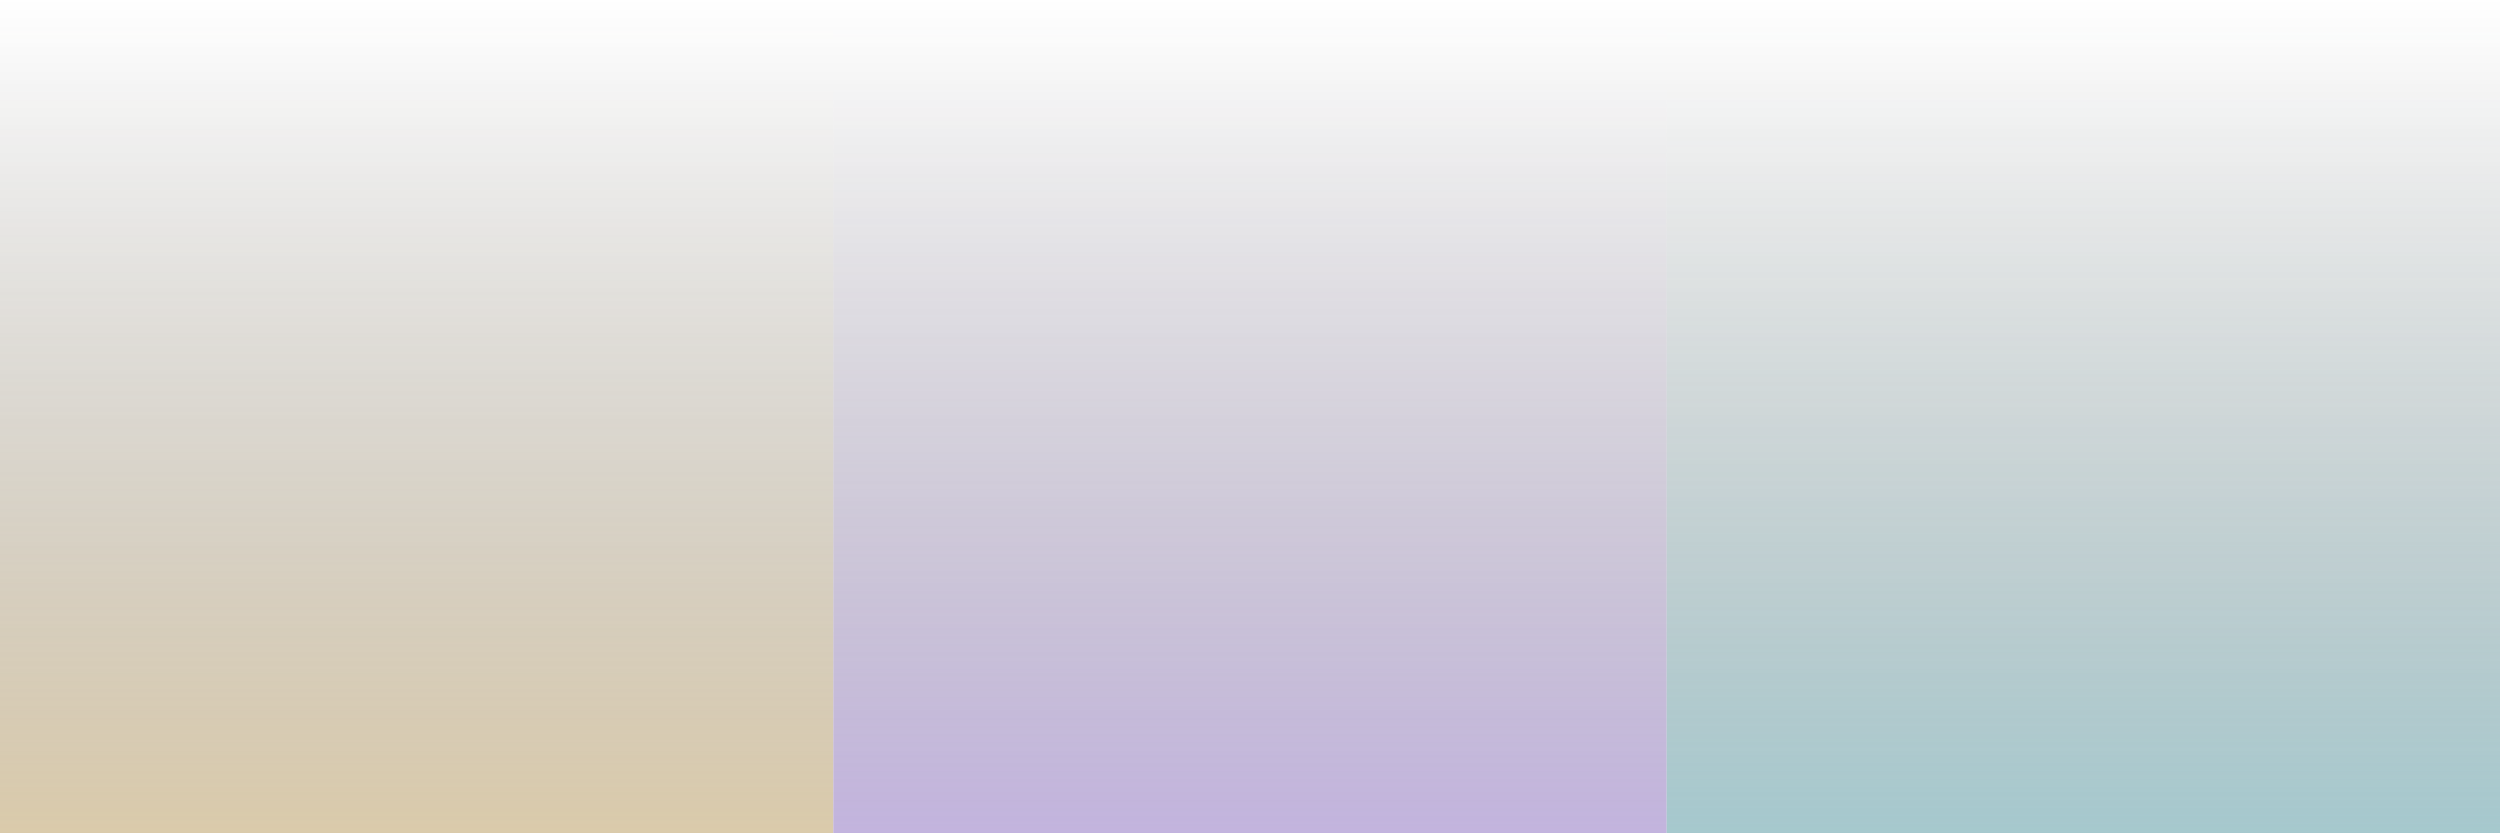 <svg width="441" height="147" viewBox="0 0 441 147" fill="none" xmlns="http://www.w3.org/2000/svg">
<g clip-path="url(#clip0_1037_92)">
<g opacity="0.55" filter="url(#filter0_f_1037_92)">
<rect width="147" height="184" transform="matrix(1 0 0 -1 0 184)" fill="url(#paint0_linear_1037_92)"/>
<rect width="147" height="184" transform="matrix(1 0 0 -1 147 184)" fill="url(#paint1_linear_1037_92)"/>
<rect width="147" height="184" transform="matrix(1 0 0 -1 294 184)" fill="url(#paint2_linear_1037_92)"/>
</g>
</g>
<defs>
<filter id="filter0_f_1037_92" x="-24.007" y="-24.007" width="489.014" height="232.014" filterUnits="userSpaceOnUse" color-interpolation-filters="sRGB">
<feFlood flood-opacity="0" result="BackgroundImageFix"/>
<feBlend mode="normal" in="SourceGraphic" in2="BackgroundImageFix" result="shape"/>
<feGaussianBlur stdDeviation="12.004" result="effect1_foregroundBlur_1037_92"/>
</filter>
<linearGradient id="paint0_linear_1037_92" x1="73.5" y1="0" x2="73.5" y2="184" gradientUnits="userSpaceOnUse">
<stop stop-color="#D3A64C"/>
<stop offset="1" stop-color="#0B0B0B" stop-opacity="0"/>
</linearGradient>
<linearGradient id="paint1_linear_1037_92" x1="73.5" y1="0" x2="73.5" y2="184" gradientUnits="userSpaceOnUse">
<stop stop-color="#8F65DD"/>
<stop offset="1" stop-color="#0B0B0B" stop-opacity="0"/>
</linearGradient>
<linearGradient id="paint2_linear_1037_92" x1="73.5" y1="0" x2="73.5" y2="184" gradientUnits="userSpaceOnUse">
<stop stop-color="#3DA0AF"/>
<stop offset="1" stop-color="#0B0B0B" stop-opacity="0"/>
</linearGradient>
<clipPath id="clip0_1037_92">
<rect width="441" height="147" fill="white"/>
</clipPath>
</defs>
</svg>
